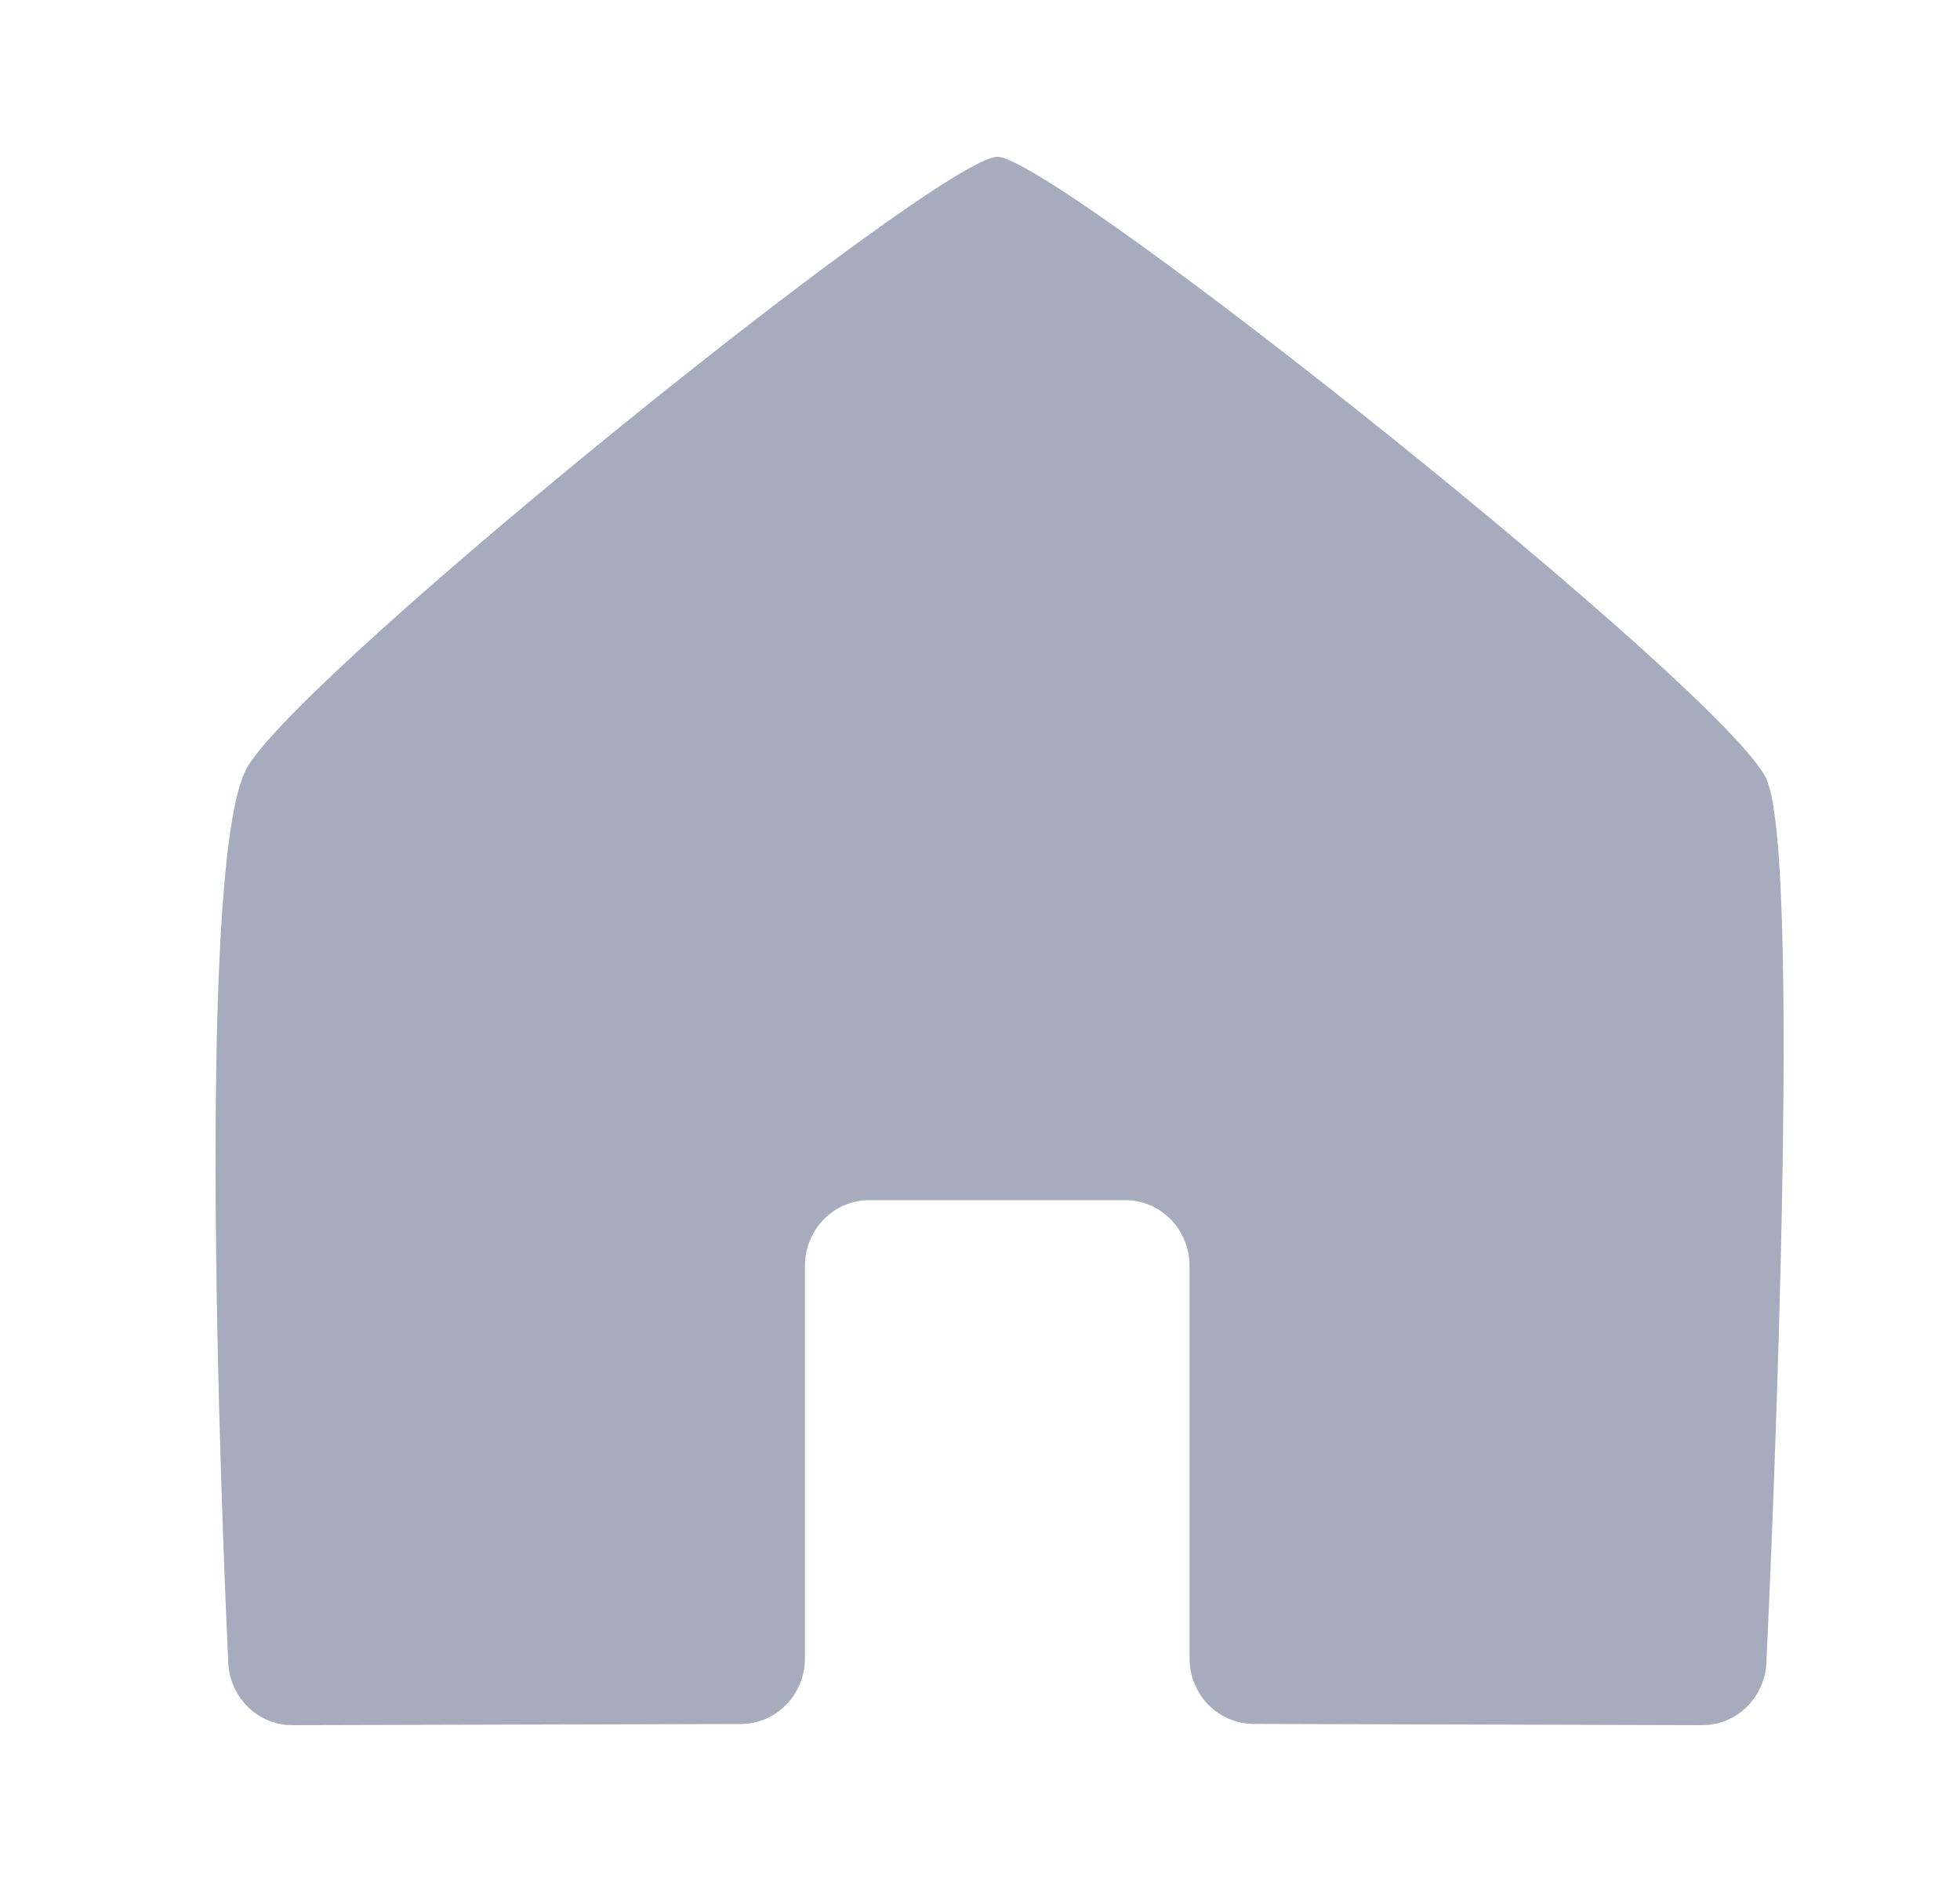 <svg width="25" height="24" viewBox="0 0 25 24" fill="none" xmlns="http://www.w3.org/2000/svg">
    <path
        d="M12.721 2C11.985 2 3.891 8.527 3.155 9.783C2.419 11.039 2.91 21.163 2.91 21.163C2.91 21.385 2.997 21.598 3.15 21.755C3.303 21.912 3.511 22 3.728 22L9.454 21.985C9.67 21.984 9.877 21.895 10.029 21.738C10.182 21.581 10.267 21.369 10.267 21.148V16.142C10.267 15.92 10.353 15.707 10.507 15.55C10.66 15.393 10.868 15.305 11.085 15.305H14.355C14.572 15.305 14.78 15.393 14.933 15.55C15.086 15.707 15.173 15.92 15.173 16.142V21.144C15.172 21.254 15.193 21.363 15.234 21.465C15.275 21.567 15.335 21.66 15.411 21.738C15.487 21.816 15.577 21.878 15.677 21.92C15.776 21.962 15.883 21.984 15.99 21.984L21.714 22C21.931 22 22.139 21.912 22.292 21.755C22.445 21.598 22.532 21.385 22.532 21.163C22.532 21.163 23.023 11.039 22.532 9.937C22.04 8.834 13.457 2 12.721 2Z"
        fill="#A6ABBD" />
</svg>